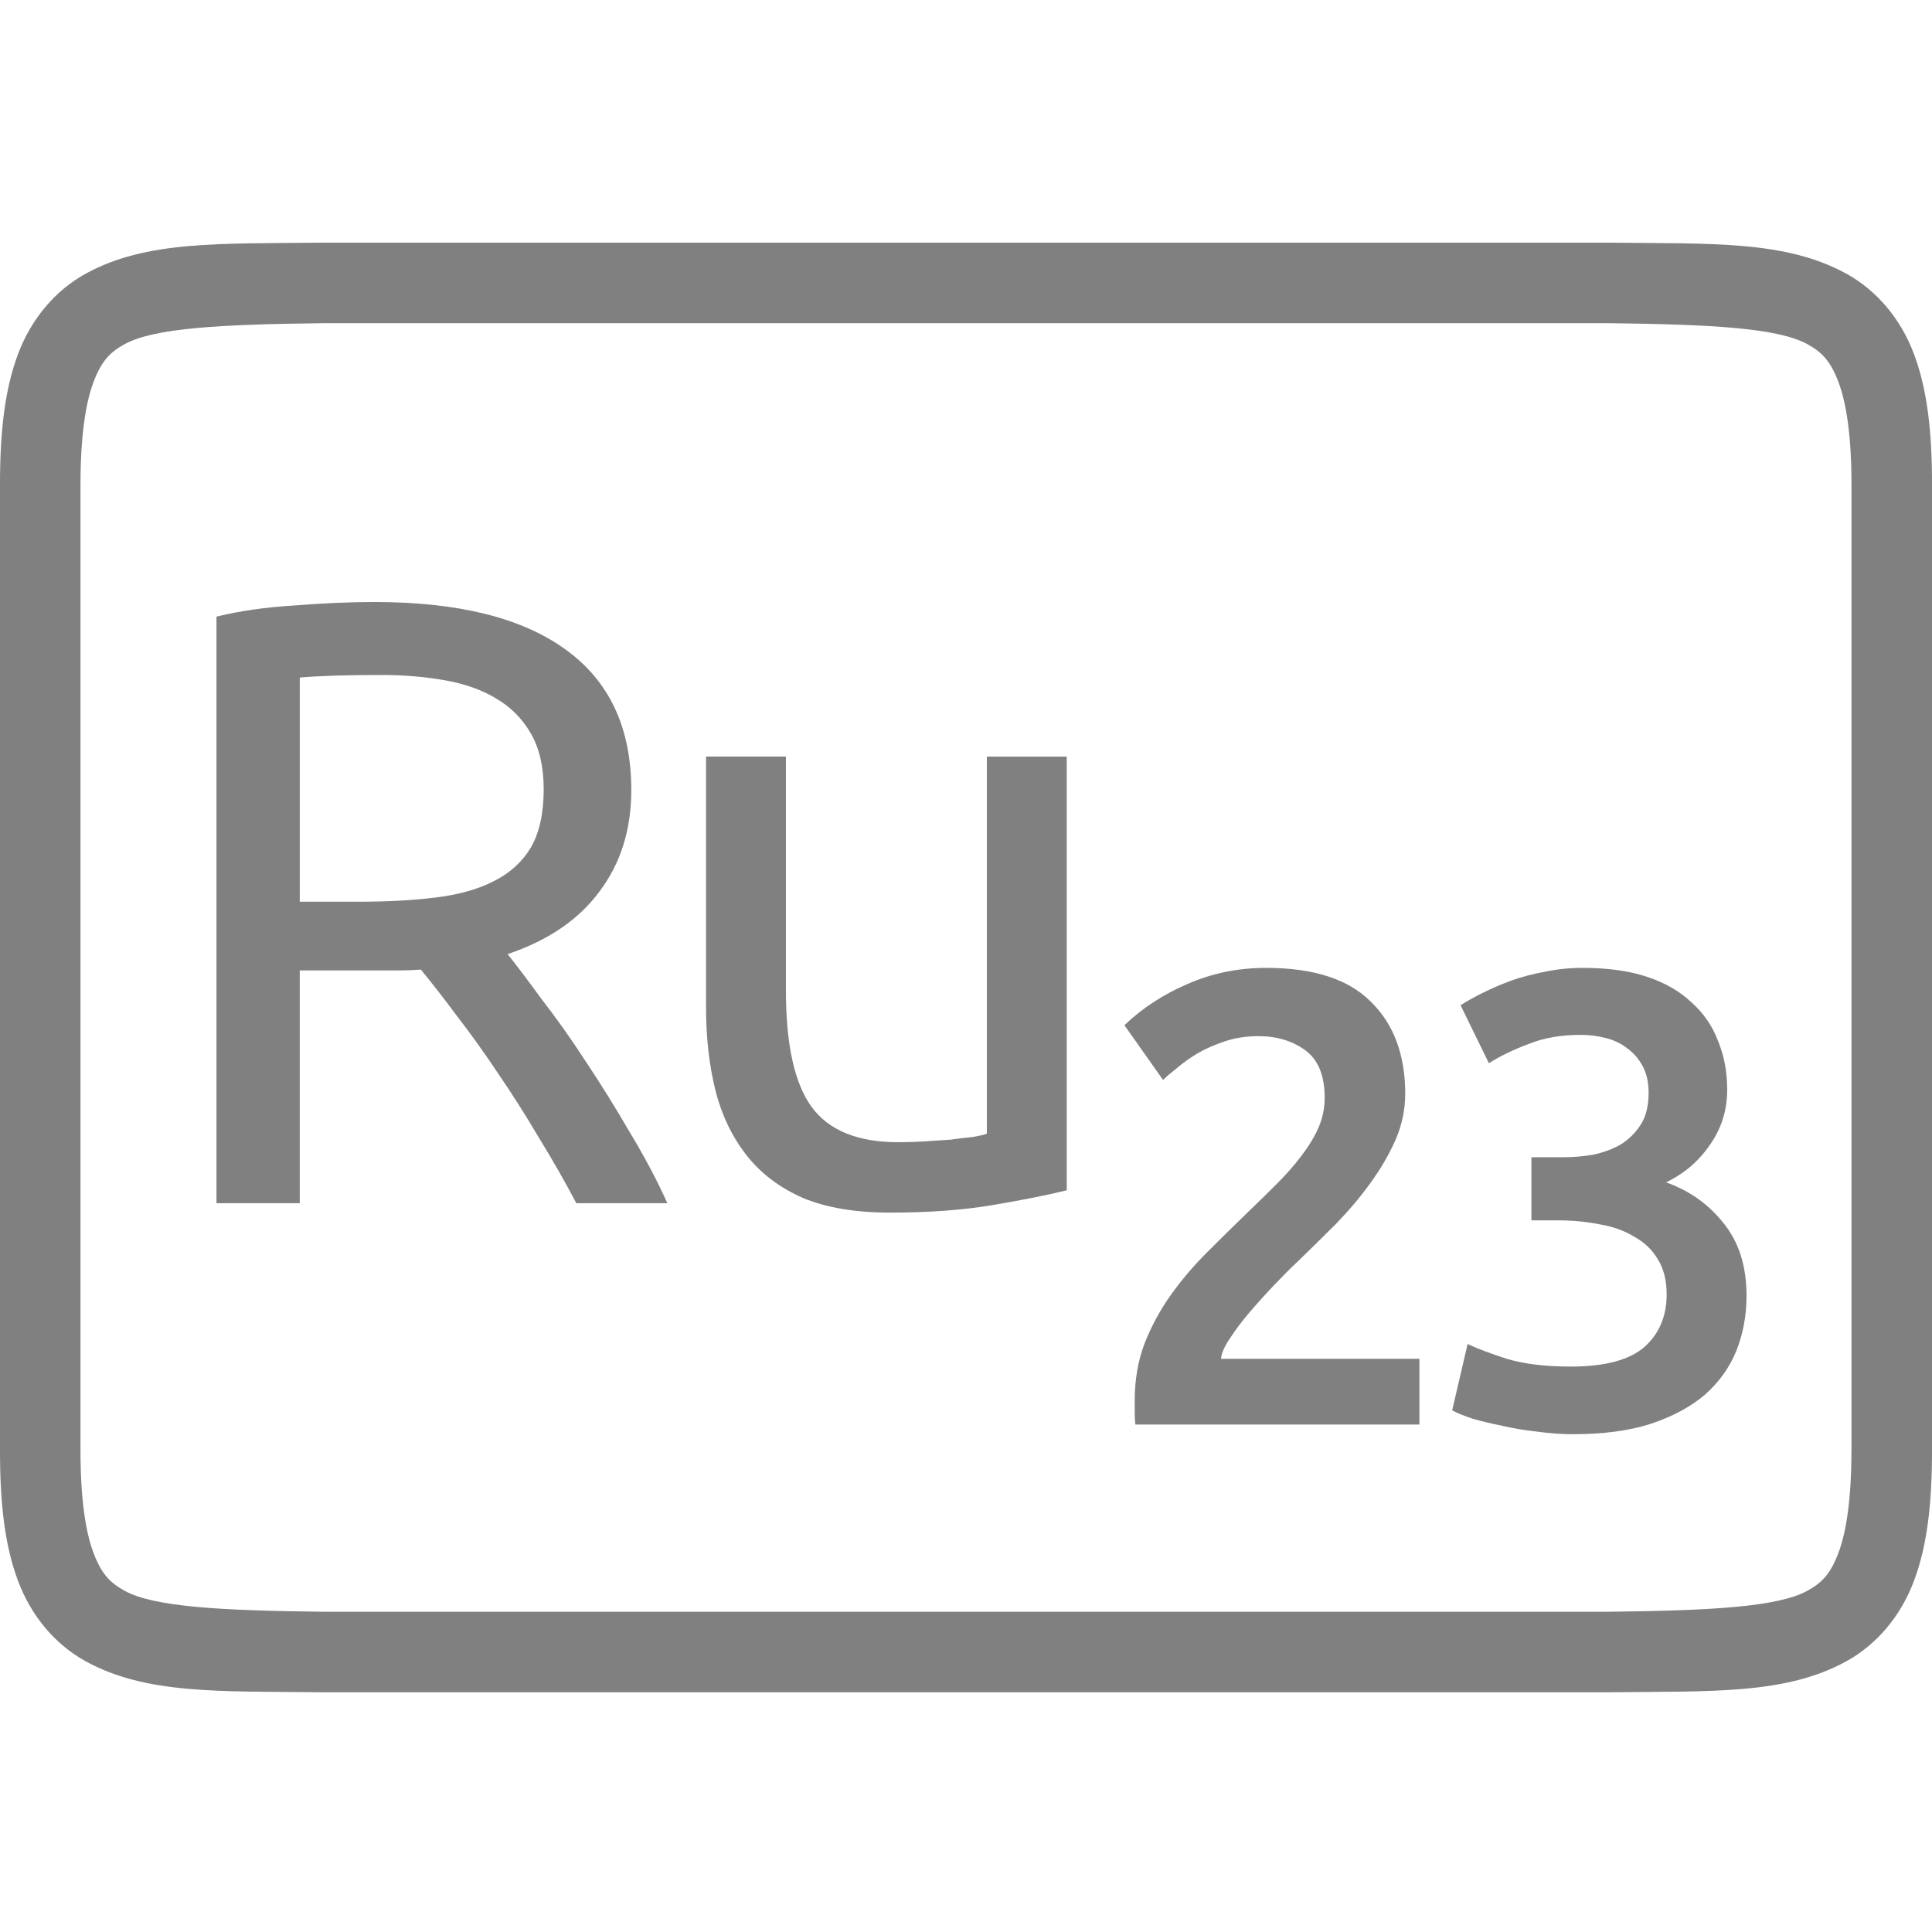 <?xml version="1.0" encoding="UTF-8" standalone="no"?>
<svg
   xmlns:dc="http://purl.org/dc/elements/1.1/"
   xmlns:cc="http://creativecommons.org/ns#"
   xmlns:rdf="http://www.w3.org/1999/02/22-rdf-syntax-ns#"
   xmlns:svg="http://www.w3.org/2000/svg"
   xmlns="http://www.w3.org/2000/svg"
   viewBox="0 0 96 96"
   version="1.1"
   id="svg4874"
   height="96"
   width="96">
  <defs
     id="defs4876" />
  <g
     transform="translate(67.857,-78.505)"
     id="layer1">
    <g
       style="display:inline"
       id="g4845"
       transform="matrix(0,-1,-1,0,373.505,516.505)">
      <g
         id="g4778"
         transform="matrix(-1,0,0,1,575.943,-611)">
        <g
           style="display:inline"
           id="g4780"
           transform="matrix(-1,0,0,1,576,611)">
          <path
             id="rect4782"
             d="m -438.002,345.362 h 96.038 v 96 h -96.038 z"
             style="color:#000000;display:inline;overflow:visible;visibility:visible;fill:none;stroke:none;stroke-width:4;marker:none;enable-background:accumulate"
             transform="scale(-1,1)" />
          <path
             id="path4297"
             d="m 365.973,345.361 c -2.631,0 -4.714,0.238 -6.469,0.896 -1.755,0.659 -3.161,1.85 -3.992,3.355 -1.662,3.011 -1.485,6.694 -1.543,11.727 v 0.012 64.021 0.012 c 0.058,5.033 -0.119,8.715 1.543,11.727 0.831,1.506 2.237,2.697 3.992,3.355 1.755,0.659 3.837,0.896 6.469,0.896 h 48.02 c 2.631,0 4.716,-0.238 6.471,-0.896 1.755,-0.659 3.159,-1.85 3.99,-3.355 1.662,-3.011 1.487,-6.694 1.545,-11.727 v -0.012 -64.021 -0.012 c -0.058,-5.033 0.117,-8.715 -1.545,-11.727 -0.831,-1.506 -2.235,-2.697 -3.99,-3.355 -1.755,-0.659 -3.839,-0.896 -6.471,-0.896 z m 0,4.002 h 48.02 c 2.371,0 4.024,0.25 5.064,0.641 1.04,0.39 1.49,0.809 1.895,1.543 0.808,1.464 0.986,4.778 1.045,9.816 v 63.977 c -0.058,5.054 -0.235,8.371 -1.045,9.838 -0.405,0.734 -0.854,1.153 -1.895,1.543 -1.04,0.39 -2.694,0.641 -5.064,0.641 h -48.02 c -2.371,0 -4.024,-0.25 -5.064,-0.641 -1.04,-0.39 -1.488,-0.809 -1.893,-1.543 -0.808,-1.465 -0.986,-4.777 -1.045,-9.816 v -0.021 -63.953 -0.023 c 0.059,-5.038 0.237,-8.352 1.045,-9.816 0.405,-0.734 0.852,-1.153 1.893,-1.543 1.04,-0.39 2.694,-0.641 5.064,-0.641 z"
             style="color:#000000;font-style:normal;font-variant:normal;font-weight:normal;font-stretch:normal;font-size:medium;line-height:normal;font-family:sans-serif;font-variant-ligatures:normal;font-variant-position:normal;font-variant-caps:normal;font-variant-numeric:normal;font-variant-alternates:normal;font-feature-settings:normal;text-indent:0;text-align:start;text-decoration:none;text-decoration-line:none;text-decoration-style:solid;text-decoration-color:#000000;letter-spacing:normal;word-spacing:normal;text-transform:none;writing-mode:lr-tb;direction:ltr;text-orientation:mixed;dominant-baseline:auto;baseline-shift:baseline;text-anchor:start;white-space:normal;shape-padding:0;clip-rule:nonzero;display:inline;overflow:visible;visibility:visible;opacity:1;isolation:auto;mix-blend-mode:normal;color-interpolation:sRGB;color-interpolation-filters:linearRGB;solid-color:#000000;solid-opacity:1;fill:#808080;fill-opacity:1;fill-rule:nonzero;stroke:none;stroke-width:4.001;stroke-linecap:butt;stroke-linejoin:miter;stroke-miterlimit:4;stroke-dasharray:none;stroke-dashoffset:0;stroke-opacity:1;marker:none;color-rendering:auto;image-rendering:auto;shape-rendering:auto;text-rendering:auto;enable-background:accumulate" />
          <g
             id="maintext"
             style="font-style:normal;font-variant:normal;font-weight:normal;font-stretch:normal;font-size:48.009px;line-height:100%;font-family:Ubuntu;-inkscape-font-specification:Ubuntu;text-align:center;letter-spacing:-2px;word-spacing:0px;writing-mode:lr-tb;text-anchor:middle;fill:#808080;fill-opacity:1;stroke:none;stroke-width:1px;stroke-linecap:butt;stroke-linejoin:miter;stroke-opacity:1"
             transform="matrix(0,-1,-1,0,0,0)"
             aria-label="Ru23">
            <path
               id="path32"
               style="font-size:42.675px"
               d="m -416.139,-390.648 q 0.683,0.854 1.707,2.262 1.067,1.366 2.176,3.073 1.11,1.664 2.176,3.499 1.11,1.835 1.878,3.542 h -4.524 q -0.854,-1.622 -1.878,-3.286 -0.982,-1.664 -2.006,-3.158 -1.024,-1.536 -2.048,-2.859 -0.982,-1.323 -1.792,-2.304 -0.555,0.043 -1.152,0.043 -0.555,0 -1.152,0 h -3.713 v 11.565 h -4.139 v -29.147 q 1.75,-0.427 3.883,-0.555 2.176,-0.171 3.969,-0.171 6.231,0 9.474,2.347 3.286,2.347 3.286,6.999 0,2.945 -1.579,5.036 -1.536,2.091 -4.566,3.115 z m -6.273,-13.869 q -2.646,0 -4.054,0.128 v 11.138 h 2.945 q 2.134,0 3.841,-0.213 1.707,-0.213 2.859,-0.811 1.195,-0.597 1.835,-1.664 0.64,-1.11 0.64,-2.902 0,-1.664 -0.64,-2.774 -0.64,-1.11 -1.75,-1.75 -1.067,-0.64 -2.561,-0.896 -1.451,-0.256 -3.115,-0.256 z" />
            <path
               id="path34"
               style="font-size:42.675px"
               d="m -388.356,-378.912 q -1.366,0.341 -3.627,0.725 -2.219,0.384 -5.164,0.384 -2.561,0 -4.31,-0.725 -1.75,-0.768 -2.817,-2.134 -1.067,-1.366 -1.536,-3.201 -0.469,-1.878 -0.469,-4.139 v -12.461 h 3.969 v 11.608 q 0,4.054 1.28,5.804 1.28,1.75 4.31,1.75 0.64,0 1.323,-0.043 0.683,-0.043 1.28,-0.085 0.597,-0.085 1.067,-0.128 0.512,-0.085 0.725,-0.171 v -18.734 h 3.969 z" />
            <path
               id="path36"
               style="font-style:normal;font-variant:normal;font-weight:500;font-stretch:normal;font-size:32.006px;font-family:Ubuntu;-inkscape-font-specification:'Ubuntu Medium';letter-spacing:-2px;baseline-shift:baseline"
               d="m -371.538,-383.691 q 0,1.152 -0.48,2.272 -0.48,1.088 -1.248,2.144 -0.736,1.024 -1.696,2.016 -0.96,0.96 -1.92,1.888 -0.512,0.48 -1.152,1.152 -0.64,0.672 -1.216,1.344 -0.576,0.672 -0.992,1.312 -0.416,0.608 -0.448,1.024 h 9.858 v 3.265 h -14.115 q -0.032,-0.256 -0.032,-0.608 0,-0.384 0,-0.576 0,-1.536 0.48,-2.817 0.512,-1.312 1.312,-2.432 0.8,-1.12 1.792,-2.112 0.992,-0.992 1.984,-1.952 0.768,-0.736 1.472,-1.44 0.704,-0.704 1.216,-1.376 0.544,-0.704 0.864,-1.408 0.32,-0.736 0.32,-1.504 0,-1.664 -0.96,-2.368 -0.96,-0.704 -2.336,-0.704 -0.896,0 -1.664,0.256 -0.768,0.256 -1.376,0.608 -0.576,0.352 -1.024,0.736 -0.448,0.352 -0.672,0.576 l -1.92,-2.721 q 1.344,-1.28 3.137,-2.048 1.824,-0.8 3.905,-0.8 3.553,0 5.217,1.696 1.696,1.664 1.696,4.577 z" />
            <path
               id="path38"
               style="font-style:normal;font-variant:normal;font-weight:500;font-stretch:normal;font-size:32.006px;font-family:Ubuntu;-inkscape-font-specification:'Ubuntu Medium';letter-spacing:-2px;baseline-shift:baseline"
               d="m -363.189,-366.792 q -0.864,0 -1.792,-0.128 -0.896,-0.096 -1.728,-0.288 -0.8,-0.16 -1.472,-0.352 -0.672,-0.224 -1.024,-0.416 l 0.768,-3.297 q 0.672,0.32 1.952,0.736 1.28,0.384 3.169,0.384 2.529,0 3.649,-0.96 1.12,-0.992 1.12,-2.625 0,-1.056 -0.448,-1.76 -0.416,-0.704 -1.184,-1.12 -0.736,-0.448 -1.728,-0.608 -0.96,-0.192 -2.048,-0.192 h -1.312 v -3.137 h 1.6 q 0.736,0 1.472,-0.128 0.768,-0.16 1.376,-0.512 0.608,-0.384 0.992,-0.992 0.384,-0.608 0.384,-1.568 0,-0.768 -0.288,-1.312 -0.288,-0.544 -0.768,-0.896 -0.448,-0.352 -1.056,-0.512 -0.608,-0.16 -1.28,-0.16 -1.44,0 -2.561,0.448 -1.12,0.416 -1.984,0.96 l -1.408,-2.881 q 0.448,-0.288 1.088,-0.608 0.64,-0.32 1.408,-0.608 0.8,-0.288 1.696,-0.448 0.896,-0.192 1.888,-0.192 1.856,0 3.201,0.448 1.344,0.448 2.208,1.28 0.896,0.8 1.312,1.92 0.448,1.088 0.448,2.4 0,1.536 -0.864,2.753 -0.832,1.216 -2.176,1.856 1.728,0.608 2.849,2.016 1.152,1.408 1.152,3.617 0,1.472 -0.512,2.753 -0.512,1.248 -1.568,2.176 -1.056,0.896 -2.689,1.44 -1.6,0.512 -3.841,0.512 z" />
          </g>
        </g>
      </g>
    </g>
  </g>
</svg>

